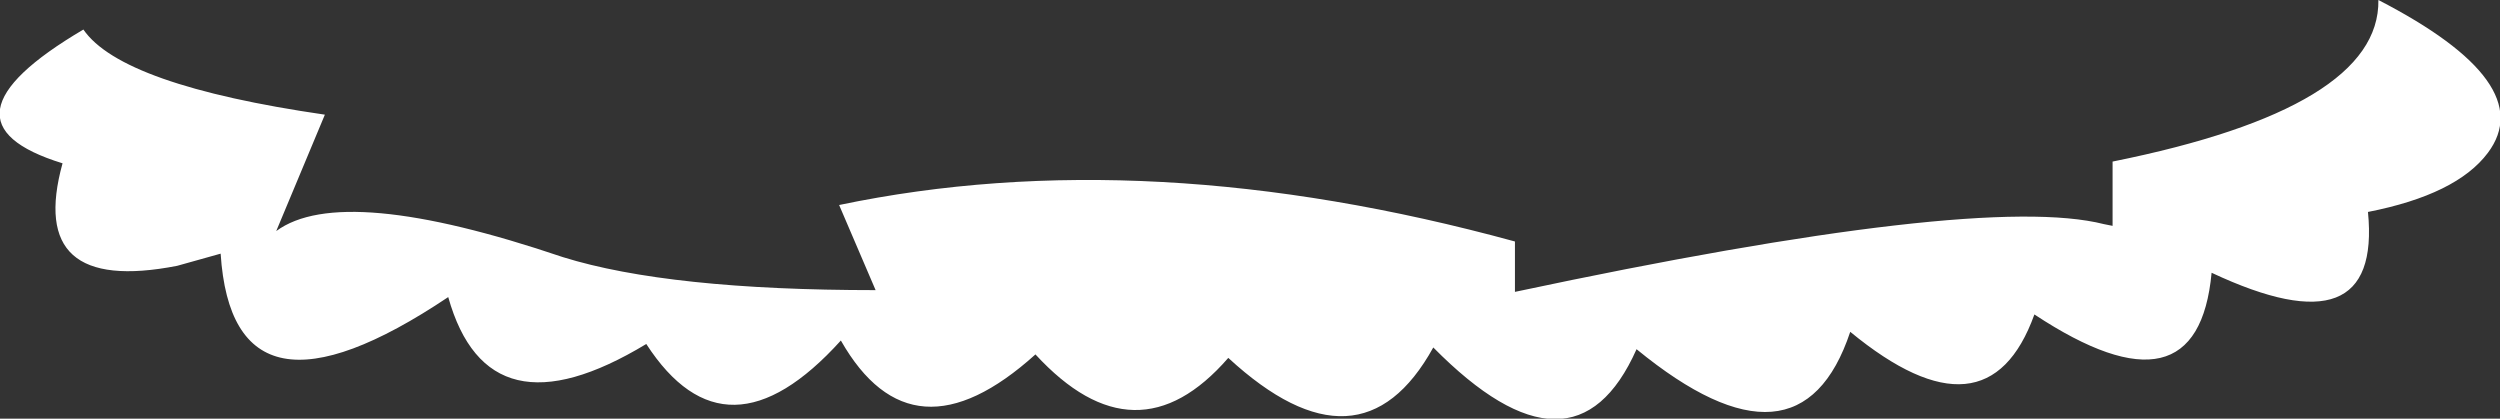 <?xml version="1.0" encoding="UTF-8" standalone="no"?>
<svg xmlns:xlink="http://www.w3.org/1999/xlink" height="12.05px" width="71.95px" xmlns="http://www.w3.org/2000/svg">
  <rect width="100%" height="100%" fill="#333333" stroke="none"/>
  <g transform="matrix(1.0, 0.0, 0.0, 1.0, 36.0, 6.0)">
    <path d="M-33.6 -5.15 Q-32.5 -3.55 -26.65 -2.7 L-28.05 0.65 Q-26.15 -0.75 -19.8 1.4 -16.75 2.35 -10.8 2.35 L-11.85 -0.1 Q-3.0 -1.95 7.6 0.95 L7.6 2.4 Q21.0 -0.45 24.55 0.45 L24.8 0.5 24.8 -1.35 Q32.5 -2.9 32.45 -6.0 37.1 -3.6 35.6 -1.6 34.7 -0.4 32.15 0.1 32.55 4.15 27.65 1.85 27.25 6.15 22.55 3.05 21.2 6.8 17.25 3.55 15.8 7.9 11.1 4.05 9.3 8.1 5.25 4.0 3.15 7.8 -0.65 4.3 -3.3 7.35 -6.2 4.2 -9.75 7.4 -11.8 3.8 -15.1 7.45 -17.4 3.9 -21.95 6.65 -23.1 2.55 -29.3 6.7 -29.65 1.3 L-30.9 1.65 Q-35.25 2.5 -34.2 -1.3 -38.1 -2.5 -33.6 -5.15" fill="#ffffff" fill-rule="evenodd" stroke="none"/>
  </g>
</svg>
